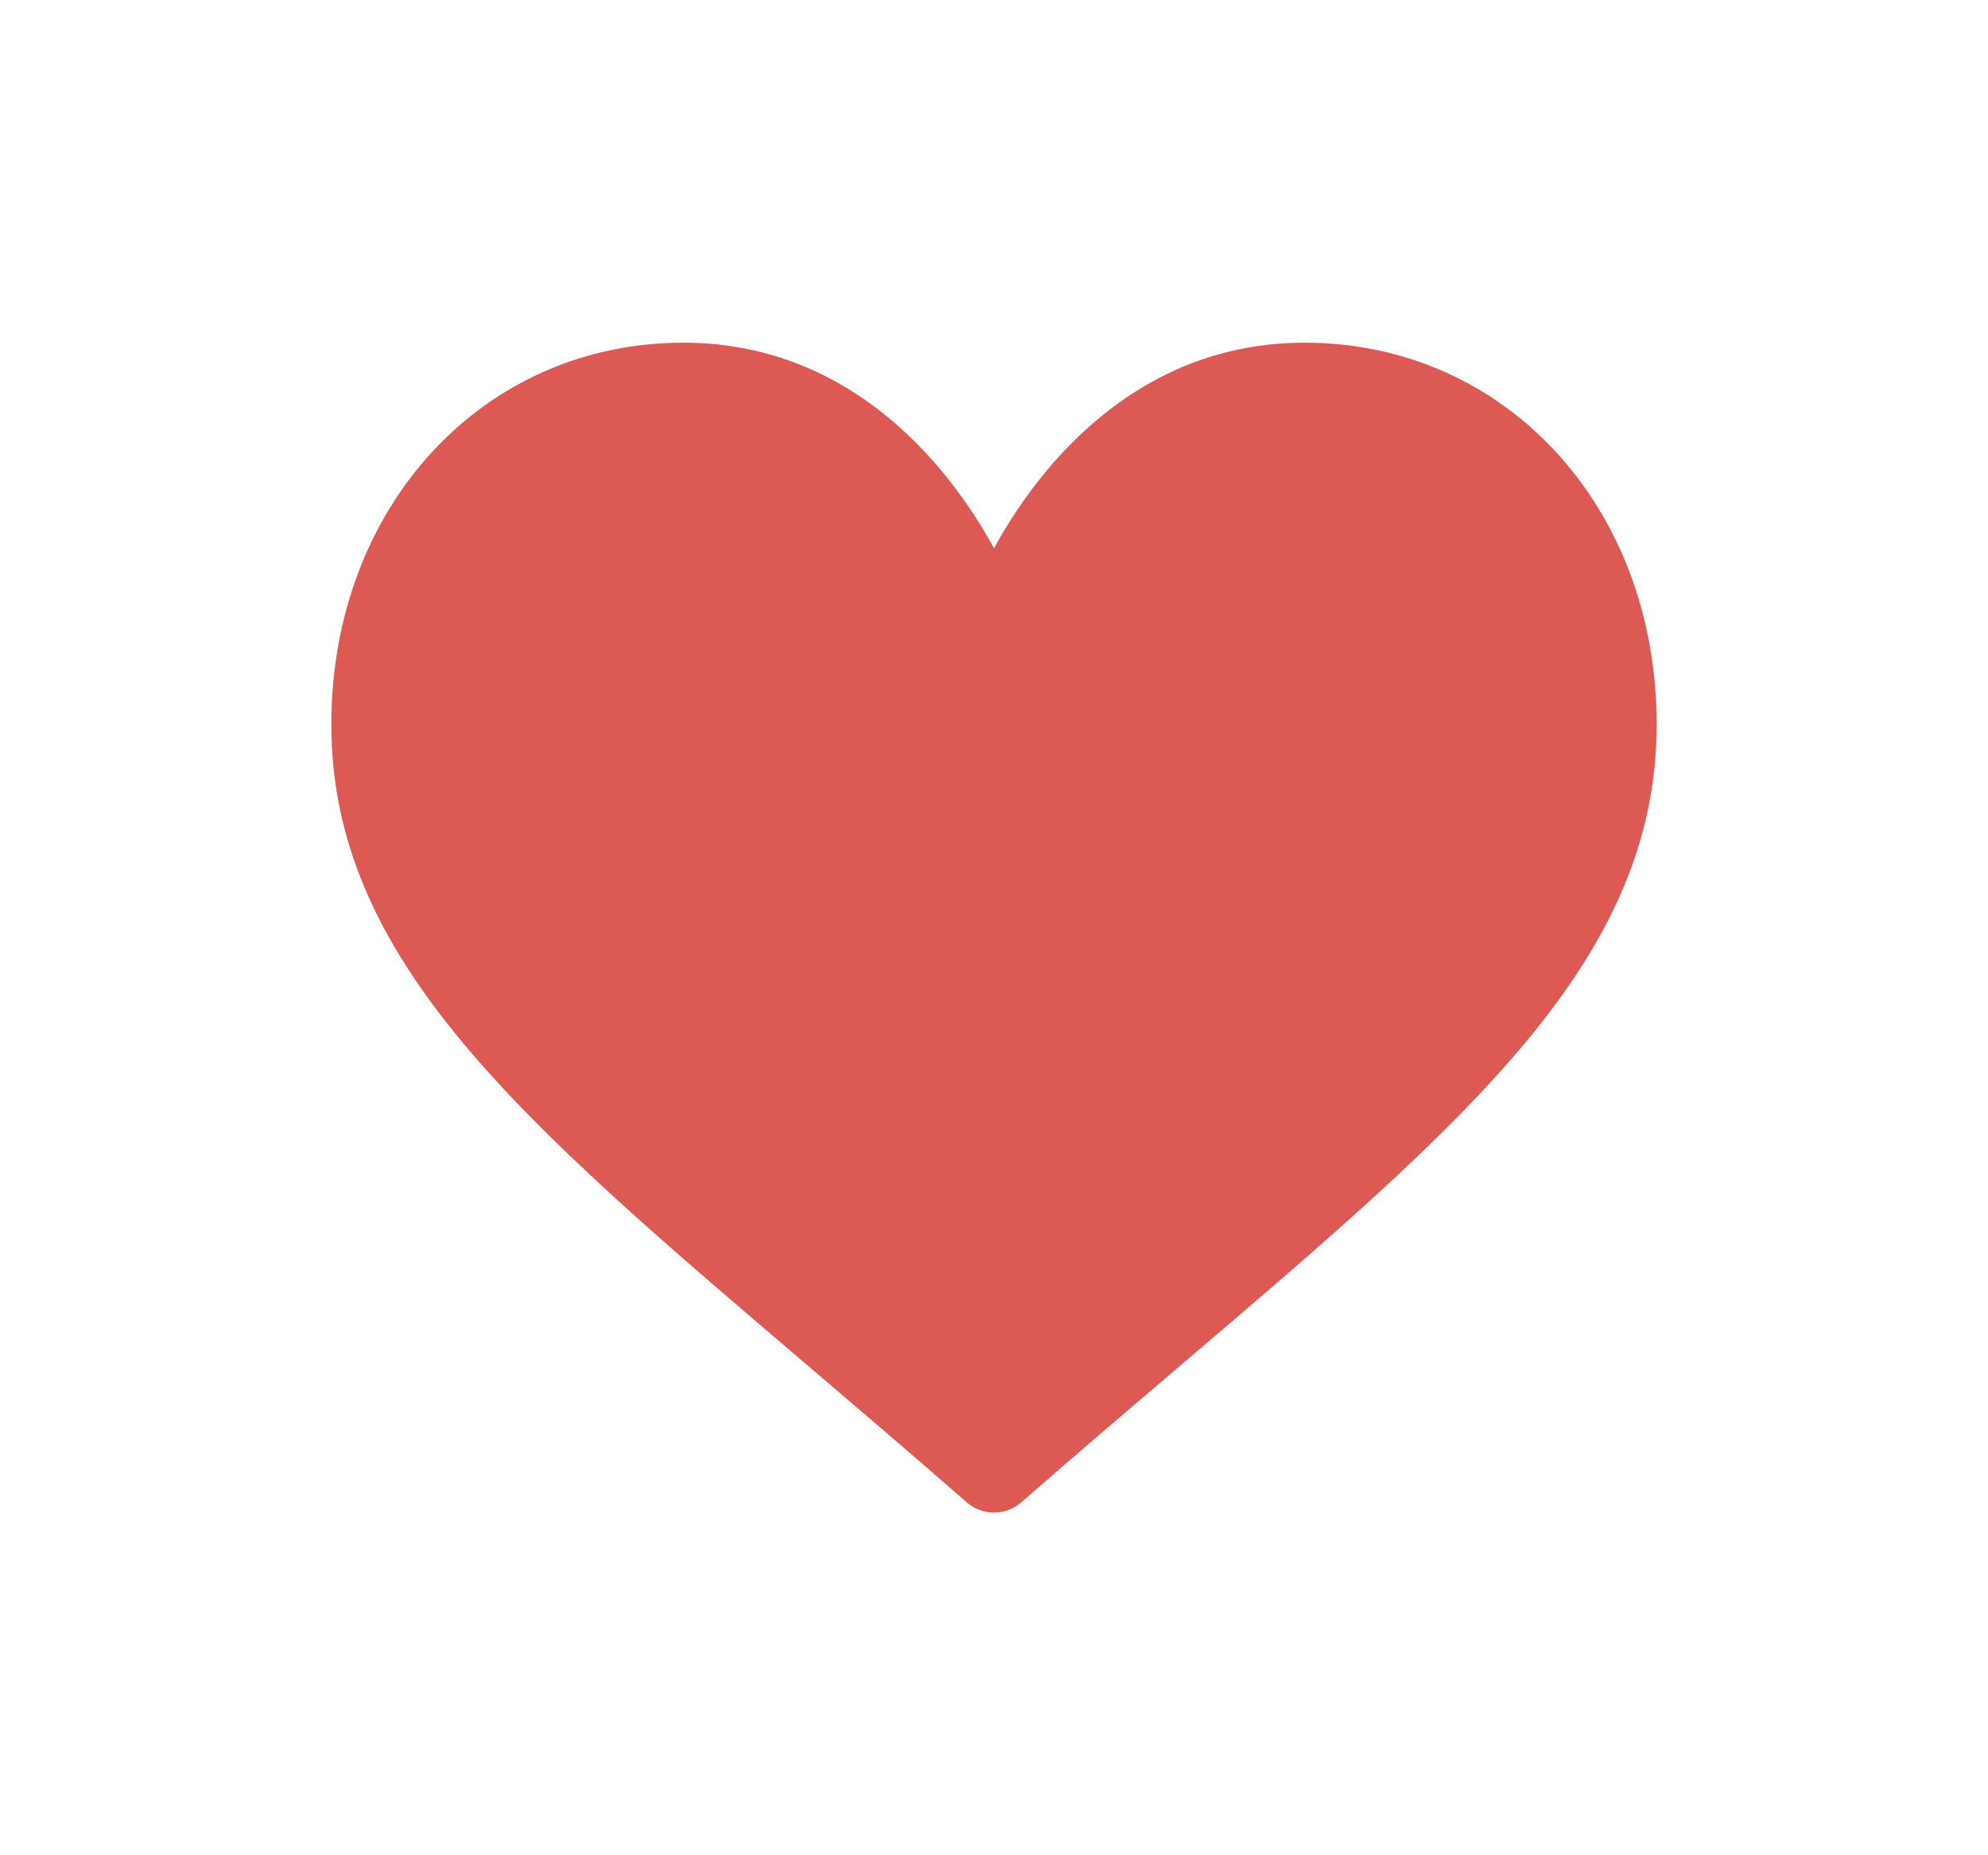 <svg width="60" height="56" viewBox="0 0 60 56" fill="none" xmlns="http://www.w3.org/2000/svg">
<g filter="url(#filter0_d_43_14)">
<path d="M39.375 10.344C37.205 10.344 35.215 11.032 33.46 12.388C31.779 13.689 30.659 15.345 30 16.55C29.341 15.345 28.221 13.689 26.54 12.388C24.785 11.032 22.796 10.344 20.625 10.344C14.568 10.344 10 15.298 10 21.868C10 28.966 15.699 33.823 24.326 41.174C25.791 42.423 27.451 43.838 29.177 45.347C29.405 45.547 29.697 45.656 30 45.656C30.303 45.656 30.595 45.547 30.823 45.347C32.549 43.838 34.209 42.423 35.675 41.174C44.301 33.823 50 28.966 50 21.868C50 15.298 45.432 10.344 39.375 10.344Z" fill="#DD5954"/>
</g>
<defs>
<filter id="filter0_d_43_14" x="0" y="0.344" width="60" height="55.312" filterUnits="userSpaceOnUse" color-interpolation-filters="sRGB">
<feFlood flood-opacity="0" result="BackgroundImageFix"/>
<feColorMatrix in="SourceAlpha" type="matrix" values="0 0 0 0 0 0 0 0 0 0 0 0 0 0 0 0 0 0 127 0" result="hardAlpha"/>
<feOffset/>
<feGaussianBlur stdDeviation="5"/>
<feComposite in2="hardAlpha" operator="out"/>
<feColorMatrix type="matrix" values="0 0 0 0 0.867 0 0 0 0 0.349 0 0 0 0 0.329 0 0 0 0.4 0"/>
<feBlend mode="normal" in2="BackgroundImageFix" result="effect1_dropShadow_43_14"/>
<feBlend mode="normal" in="SourceGraphic" in2="effect1_dropShadow_43_14" result="shape"/>
</filter>
</defs>
</svg>
